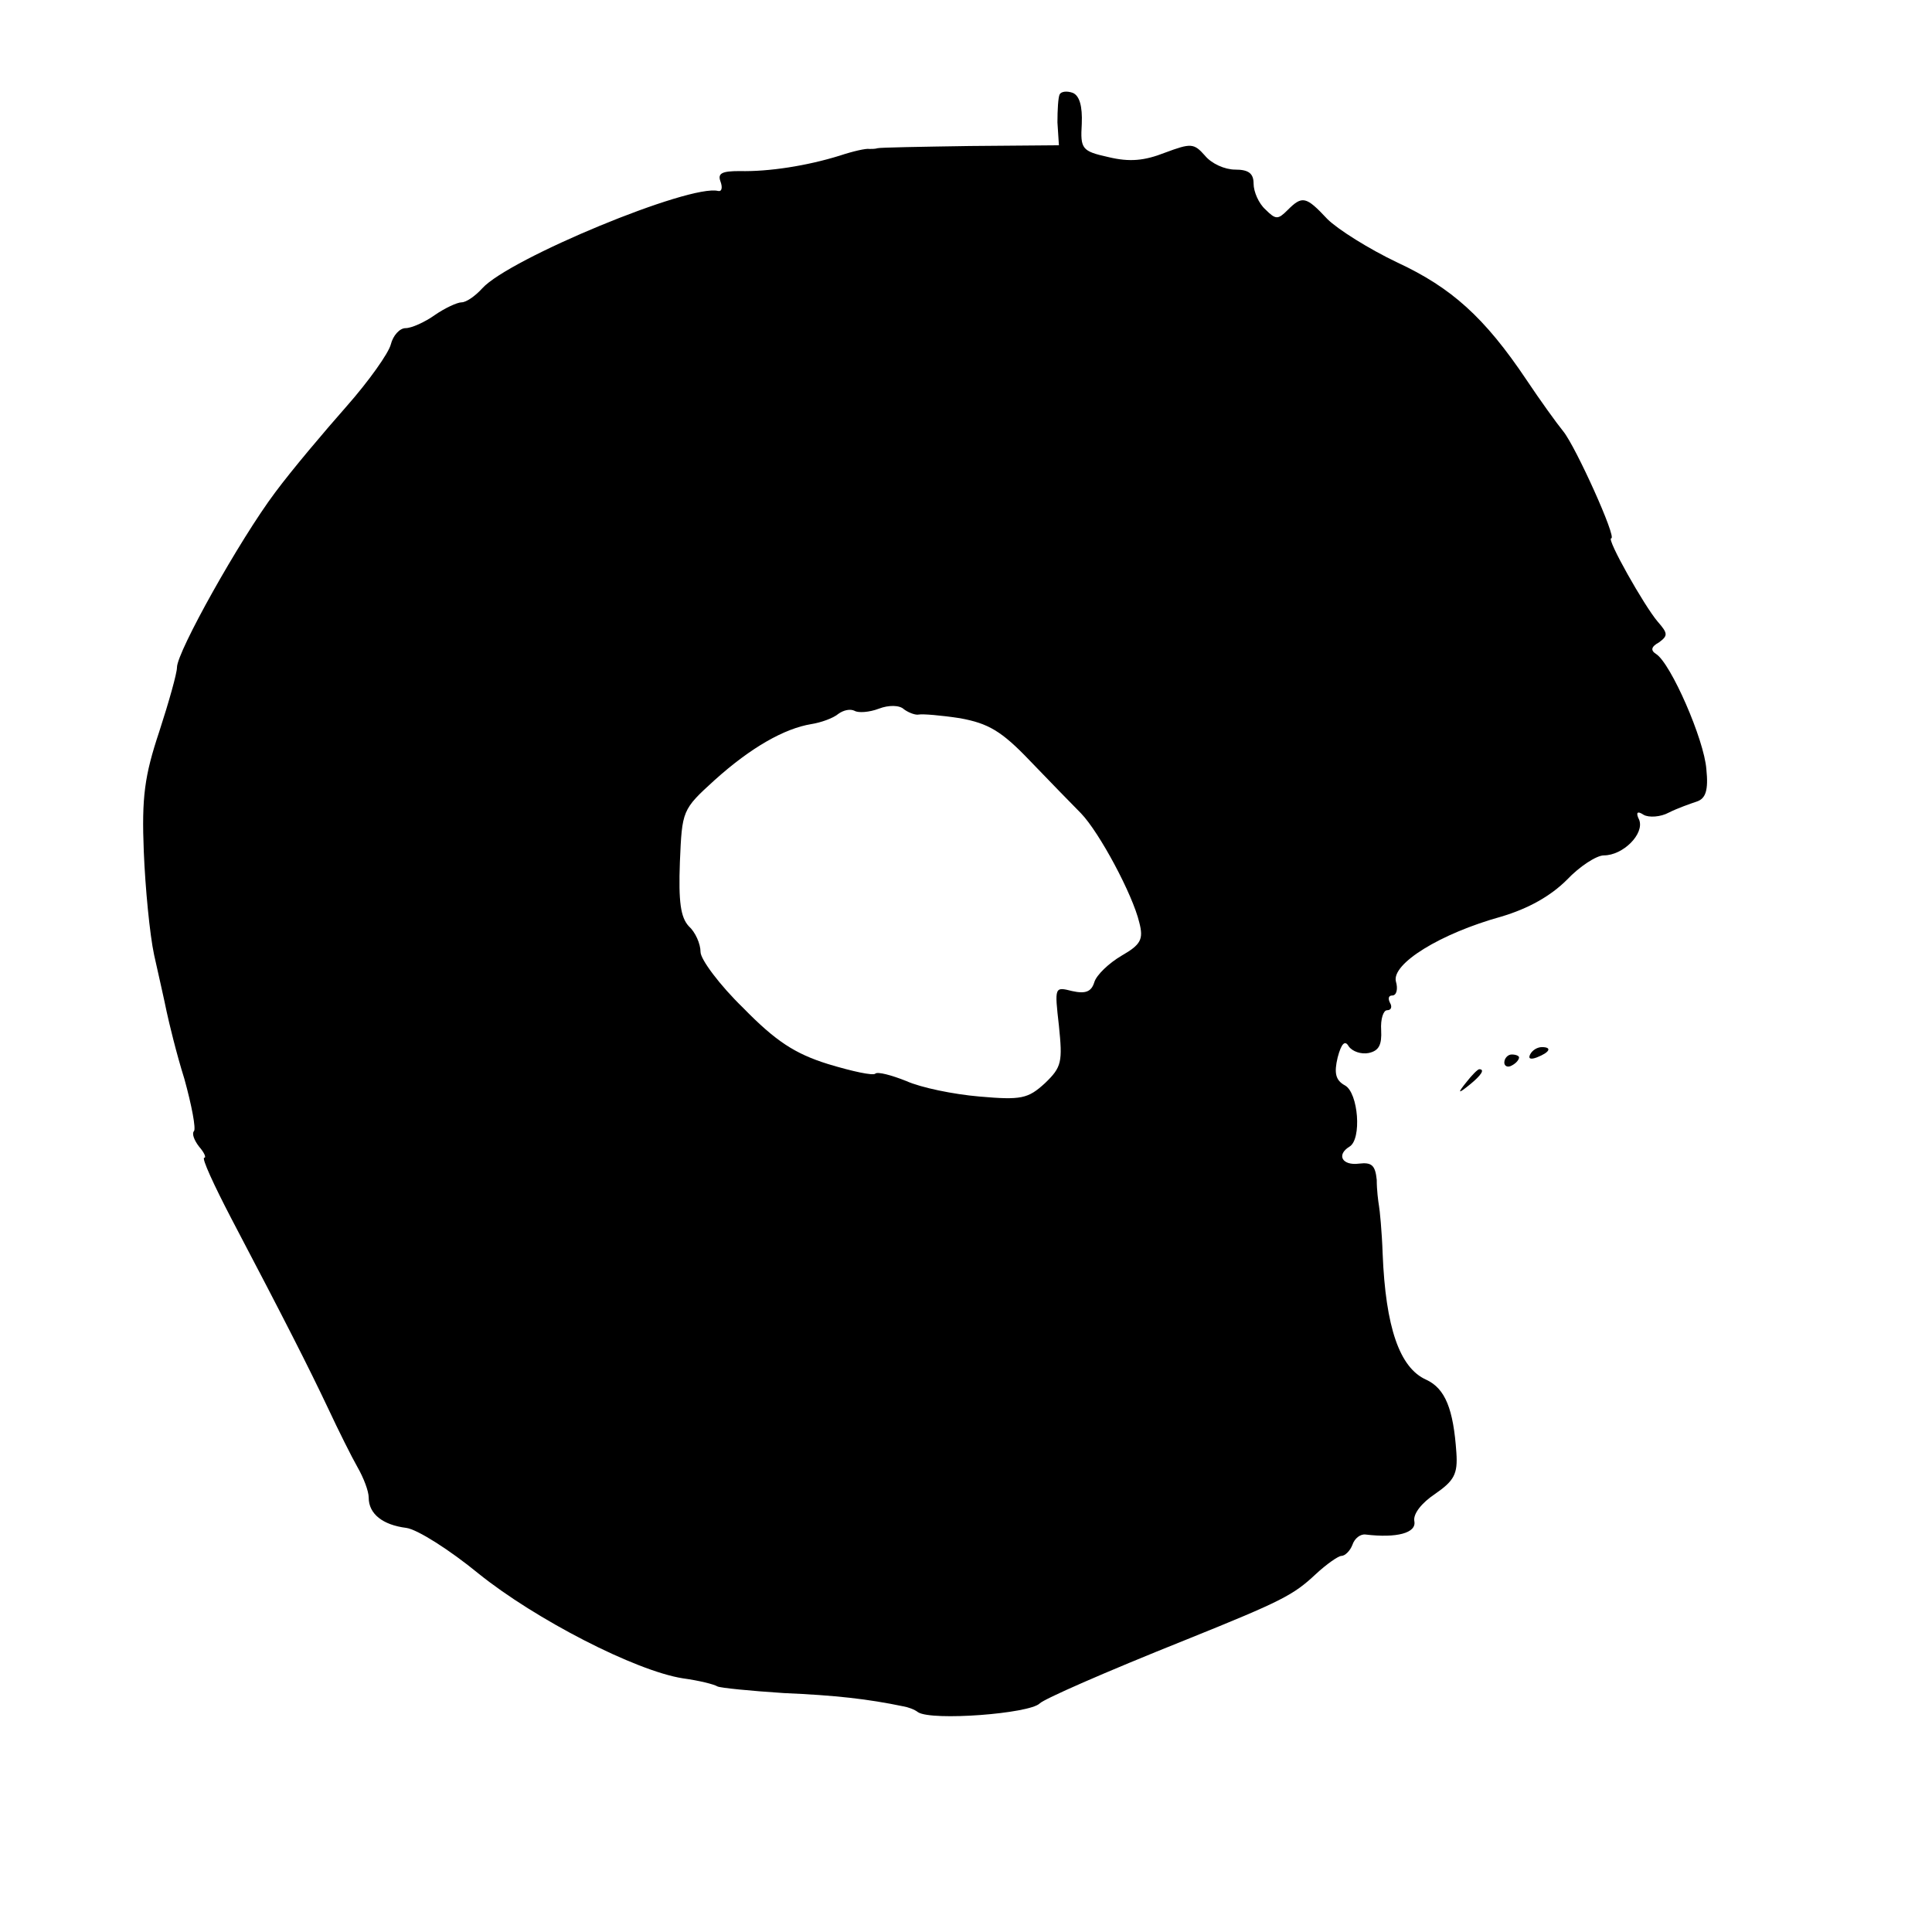 <?xml version="1.0" standalone="no"?>
<!DOCTYPE svg PUBLIC "-//W3C//DTD SVG 20010904//EN"
 "http://www.w3.org/TR/2001/REC-SVG-20010904/DTD/svg10.dtd">
<svg version="1.0" xmlns="http://www.w3.org/2000/svg"
 width="262pt" height="262pt" viewBox="0 0 262 262"
 preserveAspectRatio="xMidYMid meet">
<g transform="translate(0,262) scale(0.1,-0.1)"
fill="#000000" stroke="none">
<path d="M1437 2492 c-2 -4 -3 -21 -3 -38 l2 -31 -121 -1 c-66 -1 -122 -2
-125 -3 -3 -1 -8 -1 -11 -1 -4 1 -22 -3 -40 -9 -45 -14 -97 -22 -136 -21 -24
0 -30 -3 -26 -14 3 -8 2 -14 -3 -13 -38 10 -284 -92 -320 -132 -10 -11 -22
-19 -28 -19 -6 0 -23 -8 -36 -17 -14 -10 -32 -18 -40 -18 -8 0 -17 -10 -20
-22 -3 -12 -30 -50 -60 -84 -30 -34 -74 -86 -97 -117 -48 -64 -133 -216 -133
-237 0 -8 -11 -47 -24 -87 -20 -60 -24 -89 -21 -163 2 -49 8 -112 14 -140 6
-27 14 -62 17 -77 3 -14 13 -56 24 -91 10 -36 16 -68 13 -71 -3 -3 0 -12 7
-21 7 -8 10 -15 7 -15 -4 0 13 -37 37 -83 73 -139 104 -200 131 -257 14 -30
32 -66 40 -80 8 -14 15 -32 15 -41 0 -22 19 -37 51 -41 15 -2 59 -30 98 -62
77 -62 213 -132 277 -142 22 -3 42 -8 47 -11 4 -2 44 -6 90 -9 70 -3 114 -8
162 -18 6 -1 15 -4 20 -8 19 -12 151 -2 165 12 6 6 85 41 200 87 129 52 144
60 174 88 15 14 31 25 35 25 5 0 12 7 15 15 3 9 11 15 18 14 42 -5 69 2 66 18
-2 10 10 25 28 37 26 18 31 27 29 56 -4 59 -15 87 -41 99 -36 16 -55 71 -59
171 -1 30 -4 60 -5 65 -1 6 -3 21 -3 35 -2 20 -7 24 -24 22 -23 -3 -31 12 -13
23 17 10 12 73 -6 83 -13 7 -15 17 -10 38 5 19 10 24 15 15 5 -7 17 -11 27 -9
14 3 18 11 17 31 -1 15 3 27 8 27 6 0 7 5 4 10 -3 6 -2 10 3 10 6 0 8 9 5 19
-6 24 60 65 143 88 37 11 67 28 89 50 17 18 40 33 50 33 26 0 55 29 48 48 -5
10 -3 13 6 7 7 -4 23 -3 34 3 12 6 29 12 38 15 12 4 16 15 13 44 -3 40 -48
143 -68 156 -8 5 -7 10 4 16 12 9 12 12 -2 28 -18 21 -70 113 -63 113 8 0 -48
124 -65 145 -9 11 -32 43 -50 70 -57 85 -102 125 -175 159 -38 18 -81 45 -95
59 -29 31 -34 32 -54 12 -13 -13 -16 -13 -30 1 -9 8 -16 24 -16 35 0 14 -7 19
-25 19 -14 0 -32 8 -41 19 -15 17 -19 17 -54 4 -28 -11 -48 -13 -77 -6 -36 8
-38 11 -36 45 1 24 -3 38 -12 42 -8 3 -16 2 -18 -2z m-191 -841 c5 1 30 -1 56
-5 38 -7 56 -17 95 -58 26 -27 58 -60 69 -71 25 -26 70 -110 79 -148 6 -23 2
-30 -24 -45 -17 -10 -34 -26 -37 -36 -4 -13 -12 -16 -30 -12 -24 6 -24 6 -18
-47 5 -49 4 -56 -19 -78 -23 -21 -32 -23 -89 -18 -35 3 -79 12 -99 21 -20 8
-39 13 -42 10 -3 -3 -31 3 -64 13 -45 14 -71 31 -115 76 -32 31 -58 66 -58 76
0 11 -7 27 -16 35 -11 12 -14 33 -12 87 3 70 3 71 47 111 50 45 95 70 131 76
13 2 30 8 37 14 7 5 16 7 22 4 5 -3 20 -2 33 3 13 5 28 5 34 -1 7 -5 16 -8 20
-7z"/>
<path d="M2075 1190 c-3 -6 1 -7 9 -4 18 7 21 14 7 14 -6 0 -13 -4 -16 -10z"/>
<path d="M2040 1179 c0 -5 5 -7 10 -4 6 3 10 8 10 11 0 2 -4 4 -10 4 -5 0 -10
-5 -10 -11z"/>
<path d="M1989 1153 c-13 -16 -12 -17 4 -4 16 13 21 21 13 21 -2 0 -10 -8 -17
-17z"/>
</g>
</svg>
